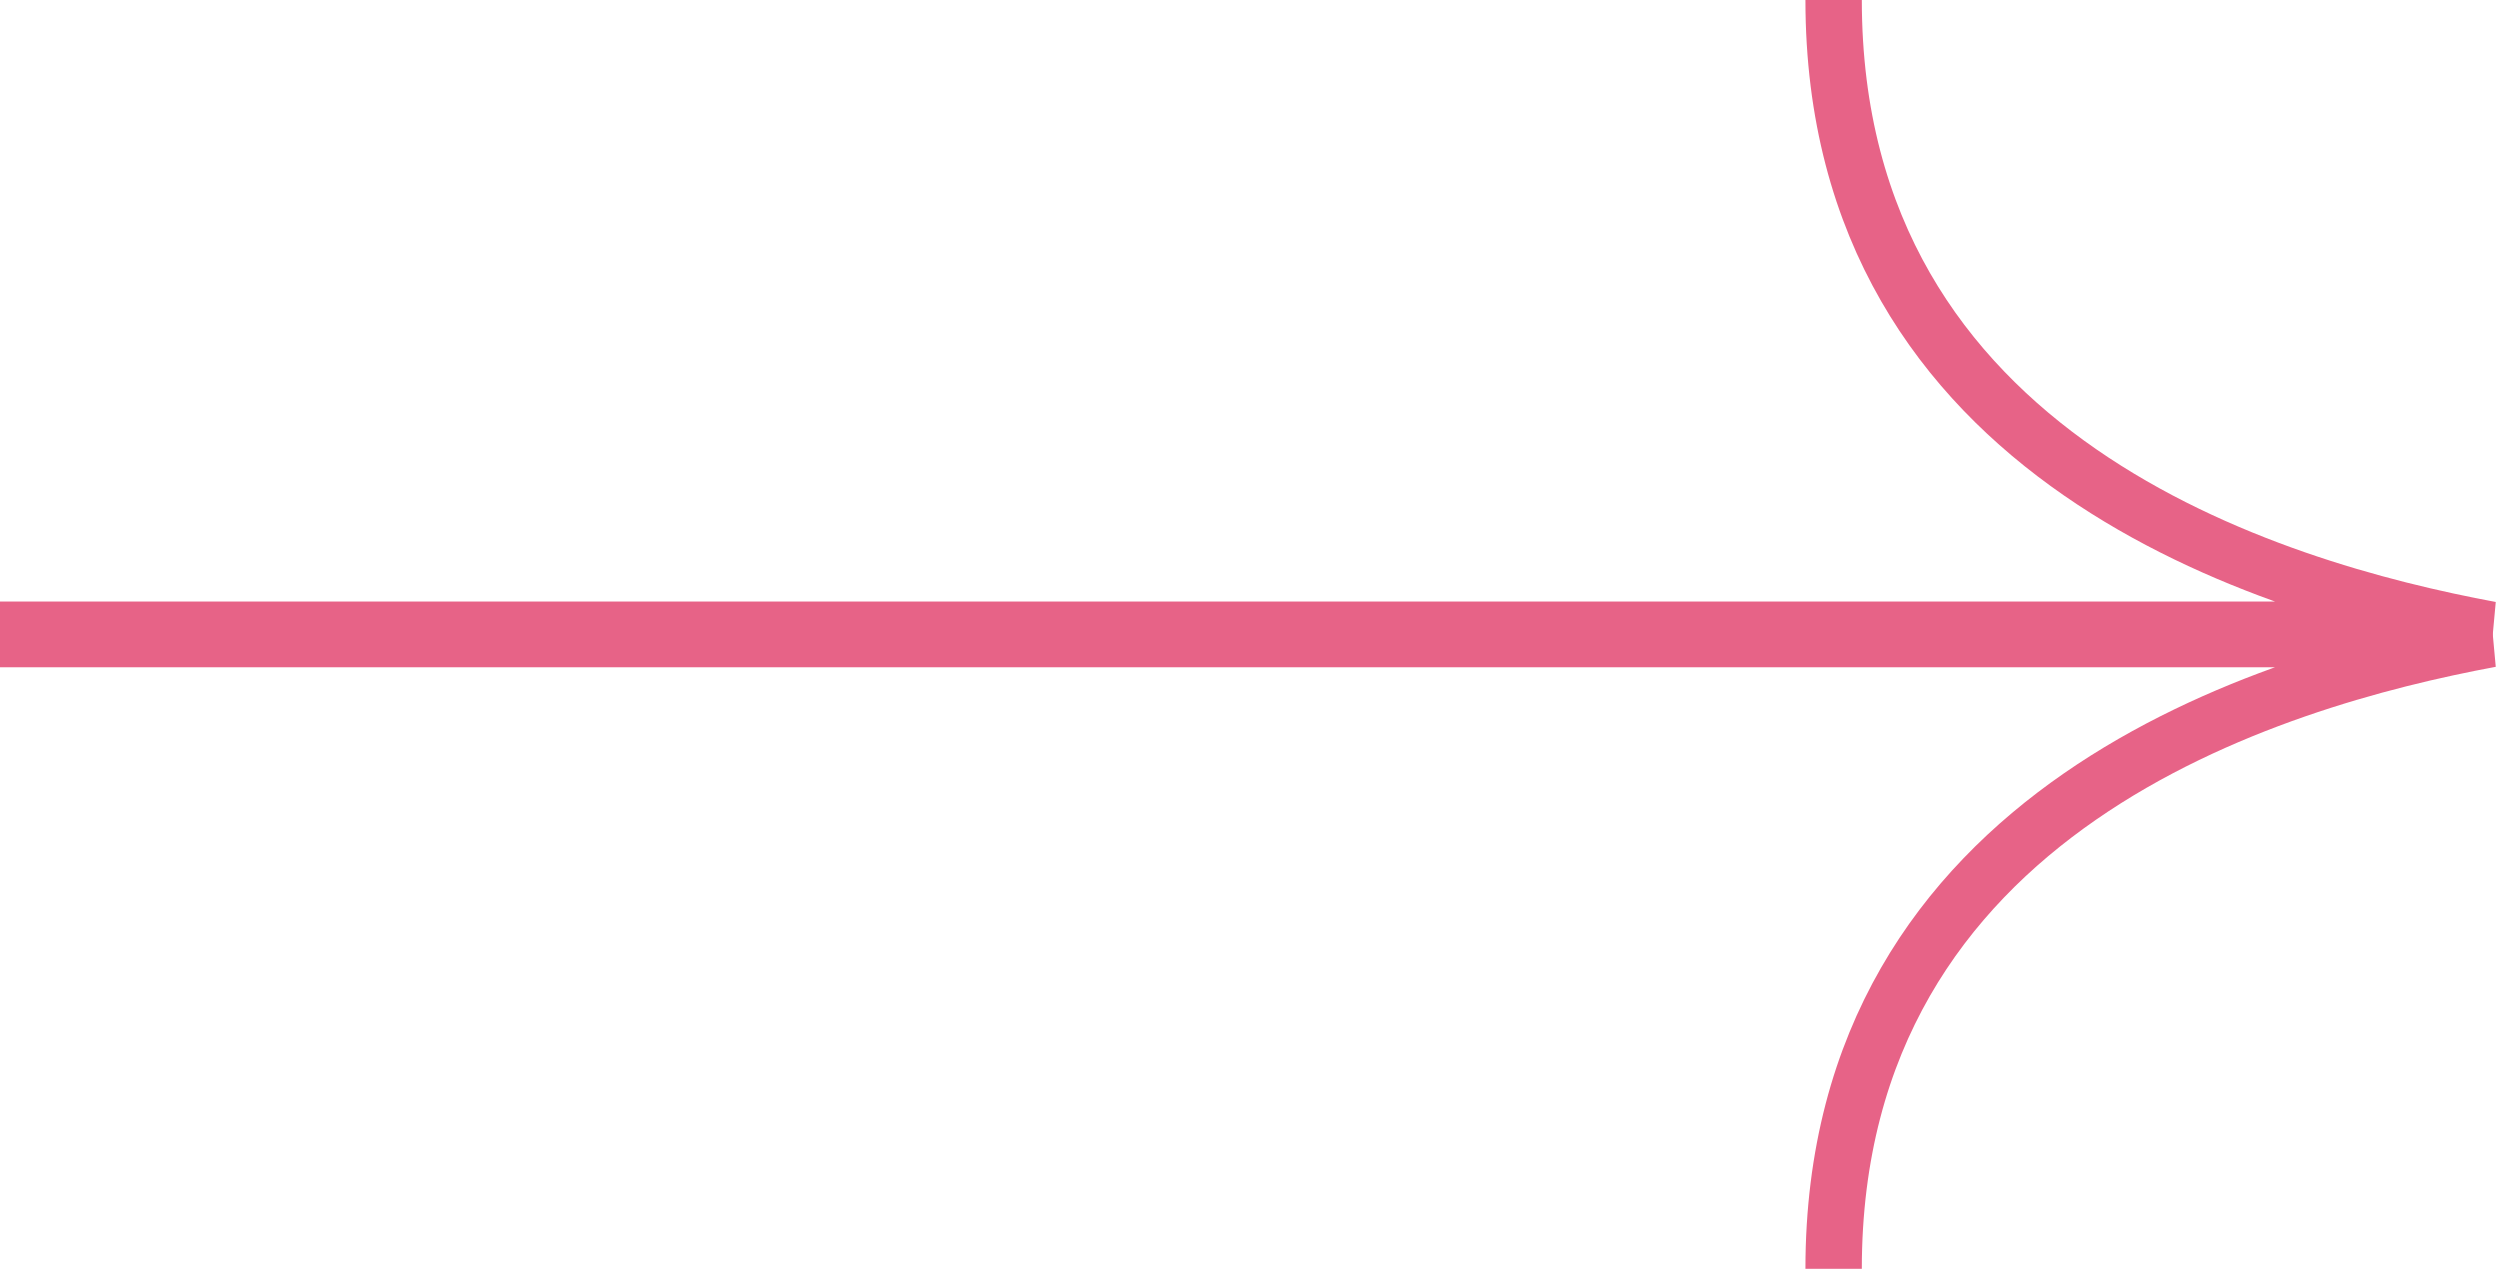 <svg width="266" height="135" viewBox="0 0 266 135" fill="none" xmlns="http://www.w3.org/2000/svg">
<path d="M0 67H265C241.699 62.667 195.098 49 195.098 0" stroke="#E76387" stroke-width="6"/>
<path d="M0 68H265C241.699 72.333 195.098 86 195.098 135" stroke="#E76387" stroke-width="6"/>
</svg>
